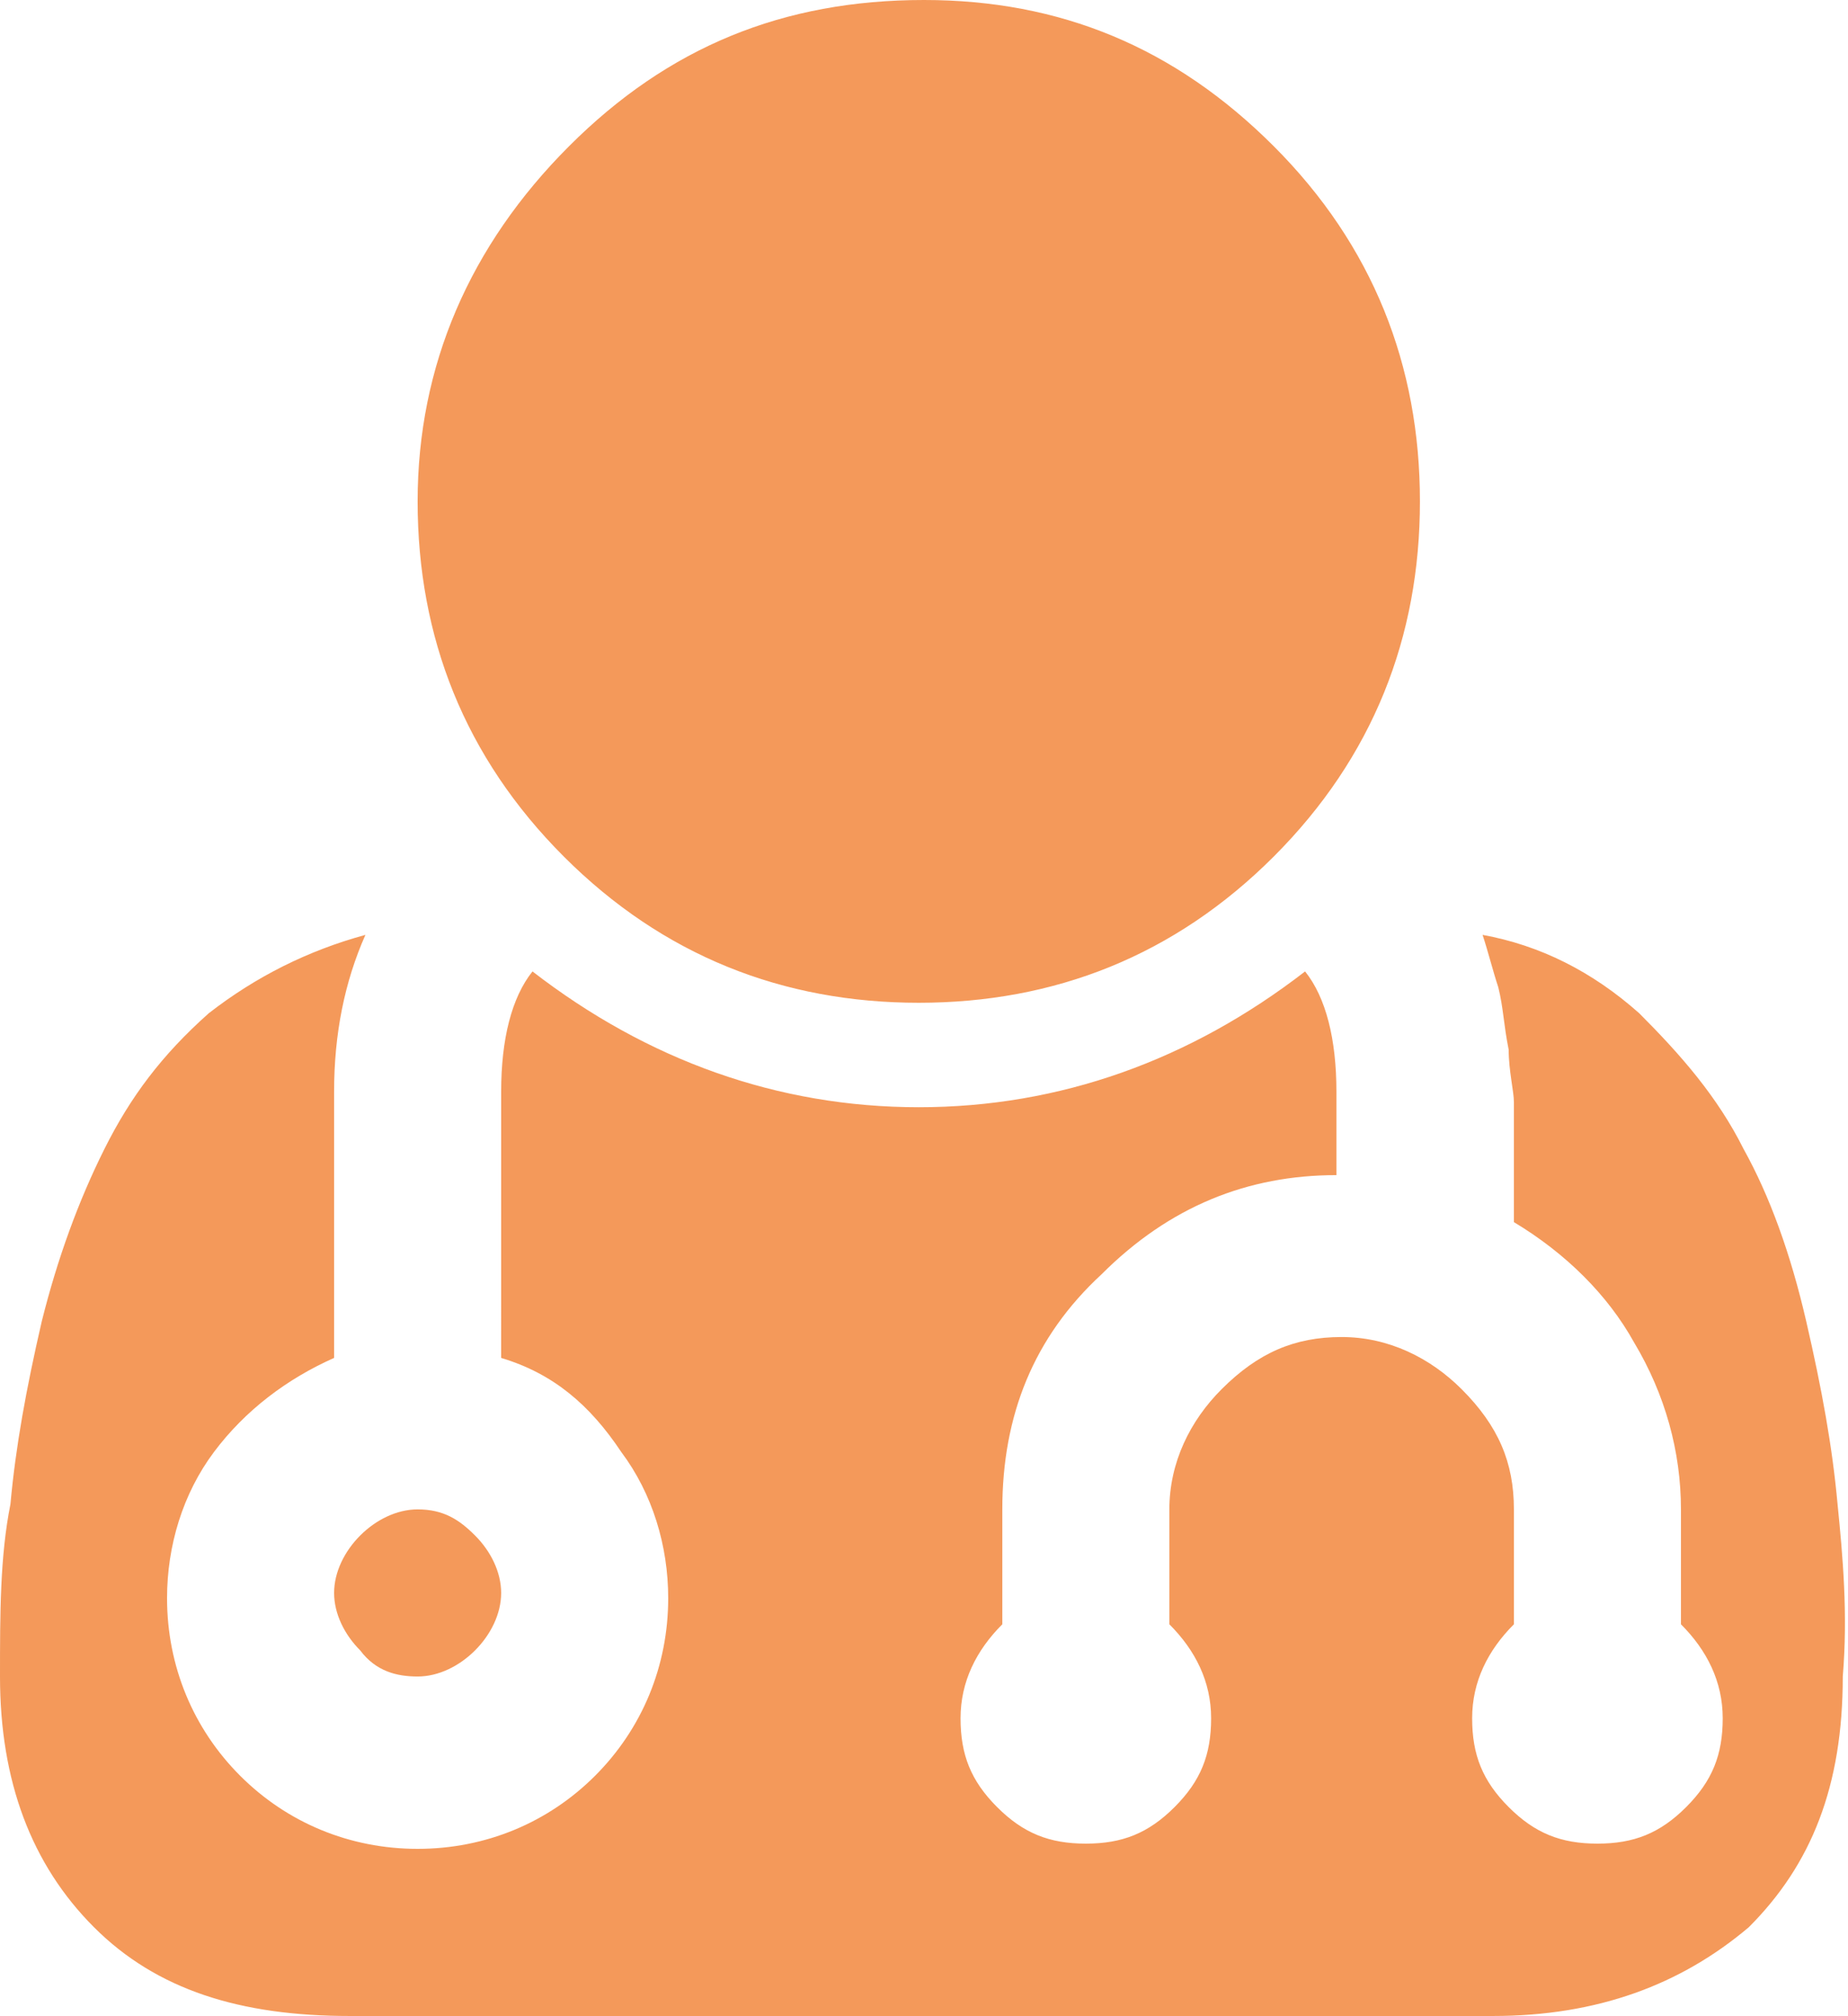<?xml version="1.0" encoding="utf-8"?>
<!-- Generator: Adobe Illustrator 18.0.0, SVG Export Plug-In . SVG Version: 6.00 Build 0)  -->
<!DOCTYPE svg PUBLIC "-//W3C//DTD SVG 1.1//EN" "http://www.w3.org/Graphics/SVG/1.1/DTD/svg11.dtd">
<svg version="1.1" id="Layer_1" xmlns="http://www.w3.org/2000/svg" xmlns:xlink="http://www.w3.org/1999/xlink" x="0px" y="0px"
	 viewBox="0 0 35.4 38.6" enable-background="new 0 0 35.4 38.6" xml:space="preserve">
<path fill="#F4995A" d="M8,28.9c-0.4,0-0.8,0.2-1.1,0.5c-0.3,0.3-0.5,0.7-0.5,1.1c0,0.4,0.2,0.8,0.5,1.1C7.2,32,7.6,32.1,8,32.1
	c0.4,0,0.8-0.2,1.1-0.5c0.3-0.3,0.5-0.7,0.5-1.1c0-0.4-0.2-0.8-0.5-1.1C8.8,29.1,8.5,28.9,8,28.9z M35.2,28.8
	c-0.1-1.1-0.3-2.2-0.6-3.5c-0.3-1.3-0.7-2.4-1.2-3.3c-0.5-1-1.2-1.8-2-2.6c-0.9-0.8-1.9-1.3-3-1.5c0.1,0.3,0.2,0.7,0.3,1
	c0.1,0.4,0.1,0.7,0.2,1.2c0,0.4,0.1,0.8,0.1,1c0,0.3,0,0.7,0,1.2c0,0.5,0,0.9,0,1.1c1,0.6,1.8,1.4,2.3,2.3c0.6,1,0.9,2.1,0.9,3.2
	v2.2c0.5,0.5,0.8,1.1,0.8,1.8c0,0.7-0.2,1.2-0.7,1.7c-0.5,0.5-1,0.7-1.7,0.7c-0.7,0-1.2-0.2-1.7-0.7c-0.5-0.5-0.7-1-0.7-1.7
	c0-0.7,0.3-1.3,0.8-1.8v-2.2c0-0.9-0.3-1.6-1-2.3c-0.6-0.6-1.4-1-2.3-1c-0.9,0-1.6,0.3-2.3,1c-0.6,0.6-1,1.4-1,2.3v2.2
	c0.5,0.5,0.8,1.1,0.8,1.8c0,0.7-0.2,1.2-0.7,1.7c-0.5,0.5-1,0.7-1.7,0.7c-0.7,0-1.2-0.2-1.7-0.7c-0.5-0.5-0.7-1-0.7-1.7
	c0-0.7,0.3-1.3,0.8-1.8v-2.2c0-1.8,0.6-3.3,1.9-4.5c1.3-1.3,2.8-1.9,4.5-1.9v-1.6c0-1-0.2-1.8-0.6-2.3c-2.2,1.7-4.7,2.6-7.4,2.6
	c-2.7,0-5.2-0.9-7.4-2.6c-0.4,0.5-0.6,1.3-0.6,2.3V26c1,0.3,1.7,0.9,2.3,1.8c0.6,0.8,0.9,1.8,0.9,2.8c0,1.3-0.5,2.5-1.4,3.4
	c-0.9,0.9-2.1,1.4-3.4,1.4c-1.3,0-2.5-0.5-3.4-1.4c-0.9-0.9-1.4-2.1-1.4-3.4c0-1,0.3-2,0.9-2.8c0.6-0.8,1.4-1.4,2.3-1.8v-5.1
	c0-1.1,0.2-2.1,0.6-3c-1.1,0.3-2.1,0.8-3,1.5c-0.9,0.8-1.5,1.6-2,2.6c-0.5,1-0.9,2.1-1.2,3.3c-0.3,1.3-0.5,2.4-0.6,3.5
	C0,29.8,0,30.9,0,32.1c0,2,0.6,3.6,1.8,4.8c1.2,1.2,2.8,1.7,4.9,1.7h21.9c2,0,3.6-0.6,4.9-1.7c1.2-1.2,1.8-2.7,1.8-4.8
	C35.4,30.9,35.3,29.8,35.2,28.8z M17.7,0c-2.7,0-4.9,0.9-6.8,2.8C9,4.7,8,7,8,9.6s0.9,4.9,2.8,6.8c1.9,1.9,4.2,2.8,6.8,2.8
	s4.9-0.9,6.8-2.8c1.9-1.9,2.8-4.2,2.8-6.8s-0.9-4.9-2.8-6.8S20.3,0,17.7,0z"/>
</svg>
